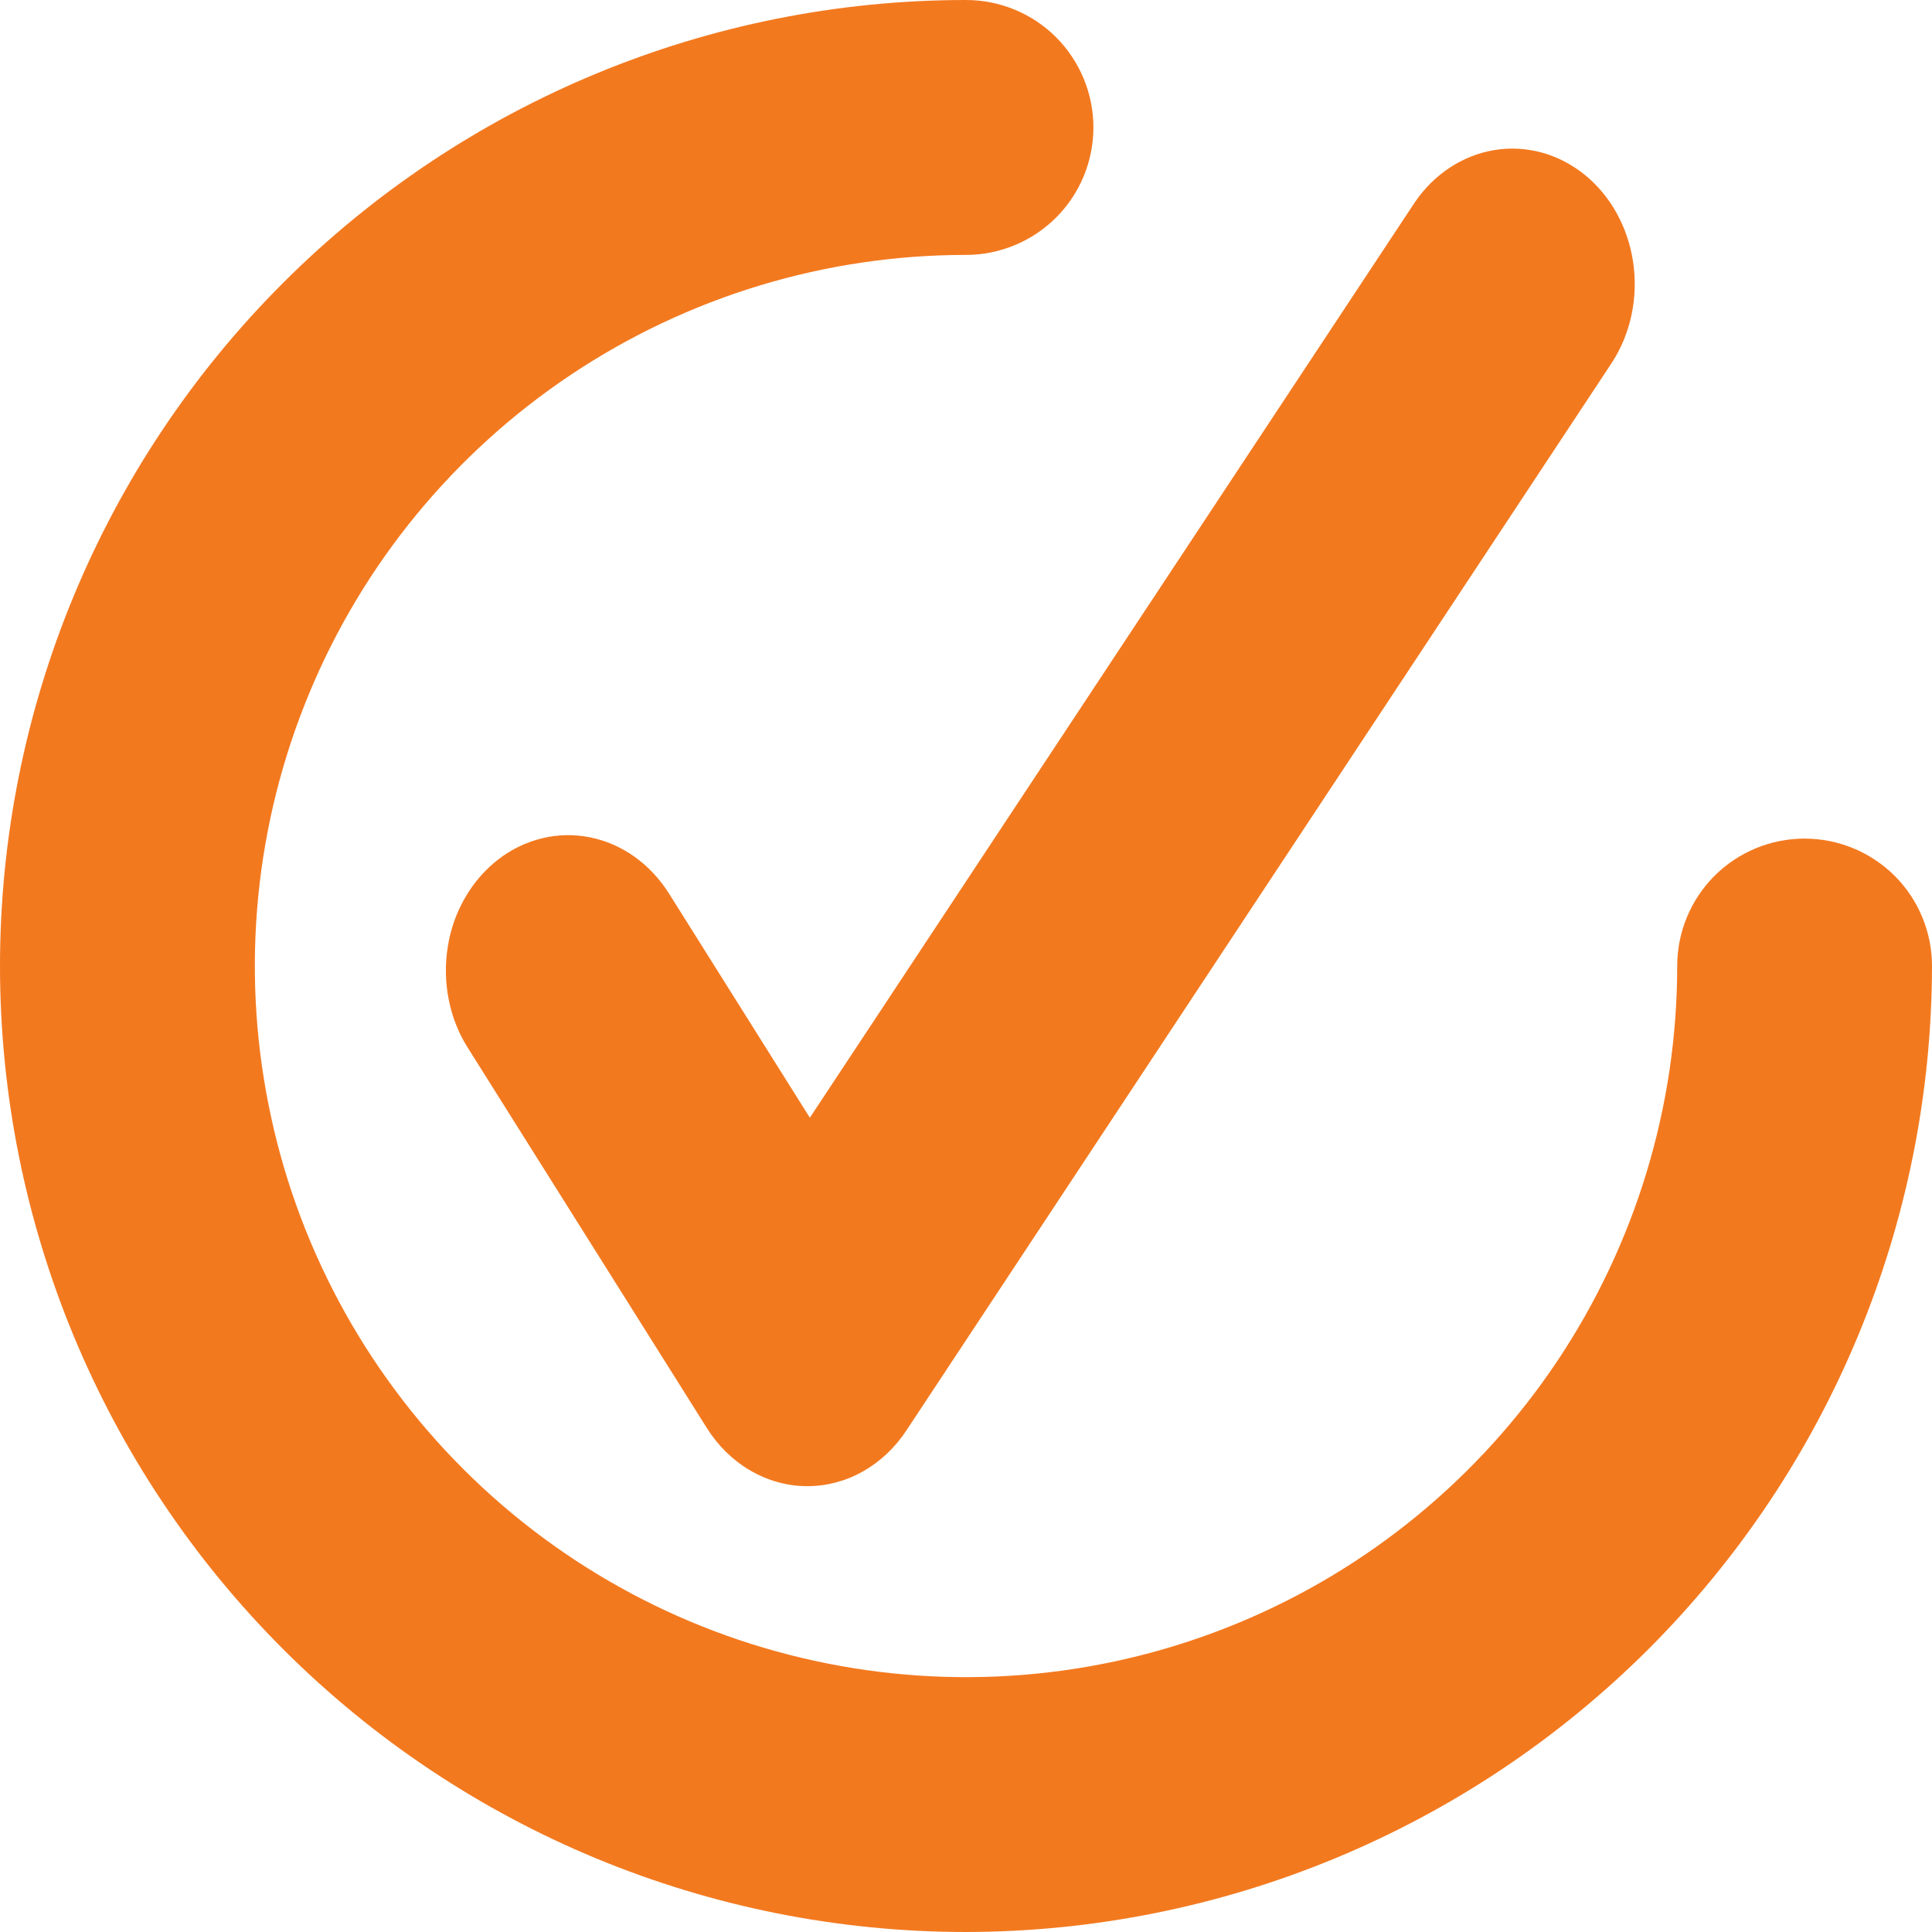 <svg width="17" height="17" viewBox="0 0 17 17" fill="none" xmlns="http://www.w3.org/2000/svg">
<path d="M8.5 17C6.246 17 4.084 16.105 2.49 14.51C0.896 12.916 0 10.754 0 8.5C0 6.246 0.896 4.084 2.49 2.49C4.084 0.896 6.246 0 8.5 0C8.797 0 9.083 0.118 9.293 0.328C9.503 0.539 9.621 0.824 9.621 1.121C9.621 1.419 9.503 1.704 9.293 1.914C9.083 2.124 8.797 2.243 8.5 2.243C7.262 2.243 6.053 2.61 5.024 3.297C3.994 3.985 3.192 4.962 2.719 6.105C2.245 7.249 2.121 8.507 2.363 9.721C2.604 10.935 3.2 12.05 4.075 12.925C4.95 13.8 6.065 14.396 7.279 14.637C8.493 14.879 9.751 14.755 10.895 14.281C12.038 13.808 13.015 13.005 13.703 11.976C14.39 10.947 14.758 9.738 14.758 8.5C14.758 8.203 14.876 7.917 15.086 7.707C15.296 7.497 15.581 7.379 15.879 7.379C16.176 7.379 16.461 7.497 16.672 7.707C16.882 7.917 17 8.203 17 8.5C16.997 10.754 16.101 12.914 14.508 14.508C12.914 16.101 10.754 16.997 8.5 17Z" fill="#F3791F"/>
<path d="M7.105 13.077H7.092C6.921 13.075 6.752 13.027 6.6 12.938C6.449 12.85 6.318 12.722 6.22 12.566L4.119 9.224C4.037 9.096 3.979 8.951 3.949 8.798C3.918 8.644 3.915 8.486 3.94 8.332C3.964 8.177 4.016 8.03 4.093 7.898C4.169 7.766 4.269 7.651 4.385 7.562C4.501 7.472 4.633 7.409 4.771 7.376C4.91 7.342 5.053 7.34 5.192 7.368C5.332 7.396 5.465 7.454 5.584 7.539C5.703 7.624 5.806 7.734 5.887 7.863L7.126 9.835L12.45 1.779C12.62 1.53 12.873 1.365 13.152 1.32C13.431 1.275 13.715 1.353 13.943 1.537C14.171 1.721 14.324 1.997 14.37 2.305C14.416 2.613 14.351 2.929 14.188 3.184L7.974 12.589C7.874 12.74 7.743 12.863 7.592 12.948C7.441 13.033 7.274 13.077 7.105 13.077Z" fill="#F3791F"/>
</svg>
